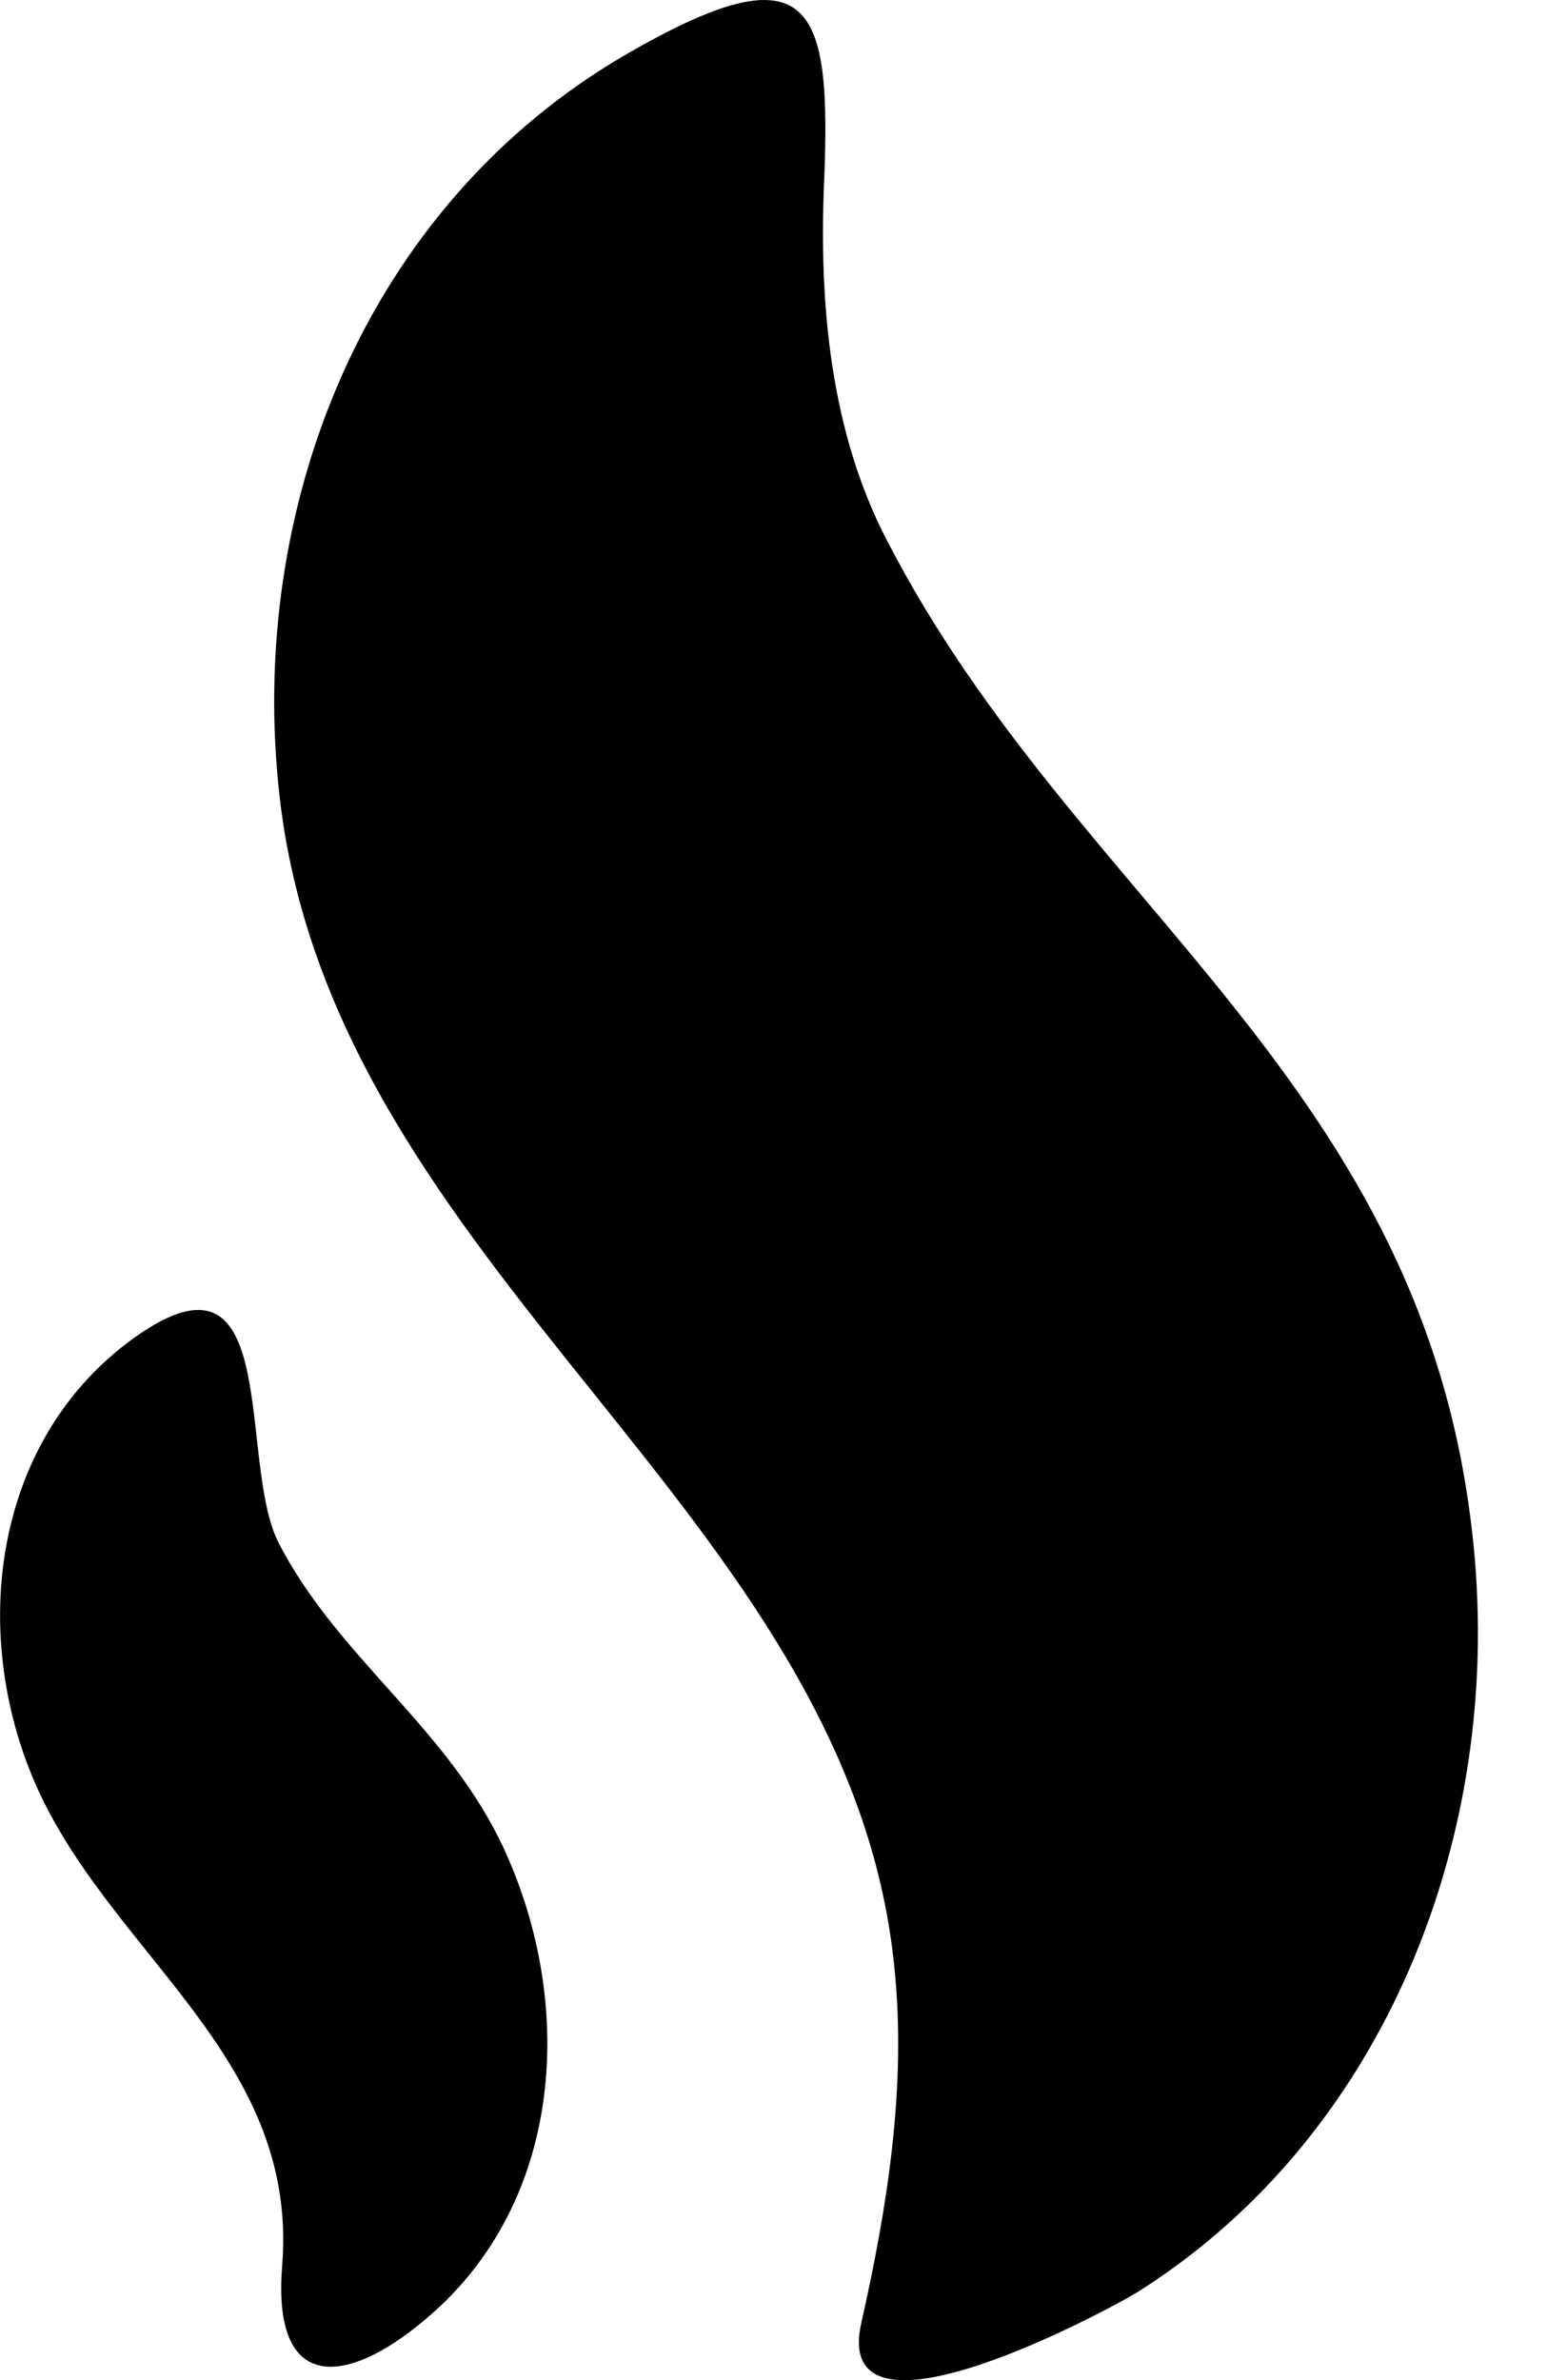 <?xml version="1.0" encoding="utf-8"?>
<!-- Generator: Adobe Illustrator 16.0.4, SVG Export Plug-In . SVG Version: 6.00 Build 0)  -->
<!DOCTYPE svg PUBLIC "-//W3C//DTD SVG 1.1//EN" "http://www.w3.org/Graphics/SVG/1.1/DTD/svg11.dtd">
<svg version="1.1" id="Ebene_1" xmlns="http://www.w3.org/2000/svg" xmlns:xlink="http://www.w3.org/1999/xlink" x="0px" y="0px"
	 width="13px" height="20px" viewBox="0 0 13 20" enable-background="new 0 0 13 20" xml:space="preserve">
<g>
	<g>
		<path d="M12.384,13.002c-0.376-3.888-3.331-5.37-4.924-8.448C6.978,3.636,6.882,2.555,6.925,1.536
			C6.987,0.043,6.832-0.449,5.274,0.45c-2.195,1.266-3.21,3.806-2.922,6.264c0.466,3.98,4.787,5.993,5.164,9.821
			c0.103,1-0.059,2.011-0.278,2.984c-0.265,1.172,2.149-0.148,2.325-0.261C11.655,17.936,12.623,15.408,12.384,13.002
			C12.294,12.072,12.48,13.972,12.384,13.002z"/>
		<path d="M4.24,15.547c-0.468-1.023-1.391-1.604-1.895-2.575c-0.363-0.69,0.055-2.692-1.275-1.688
			c-1.114,0.847-1.313,2.391-0.803,3.634c0.607,1.479,2.242,2.332,2.105,4.11c-0.094,1.111,0.566,1.035,1.278,0.396
			C4.743,18.442,4.824,16.823,4.24,15.547C4.067,15.168,4.43,15.961,4.24,15.547z"/>
	</g>
</g>
</svg>
